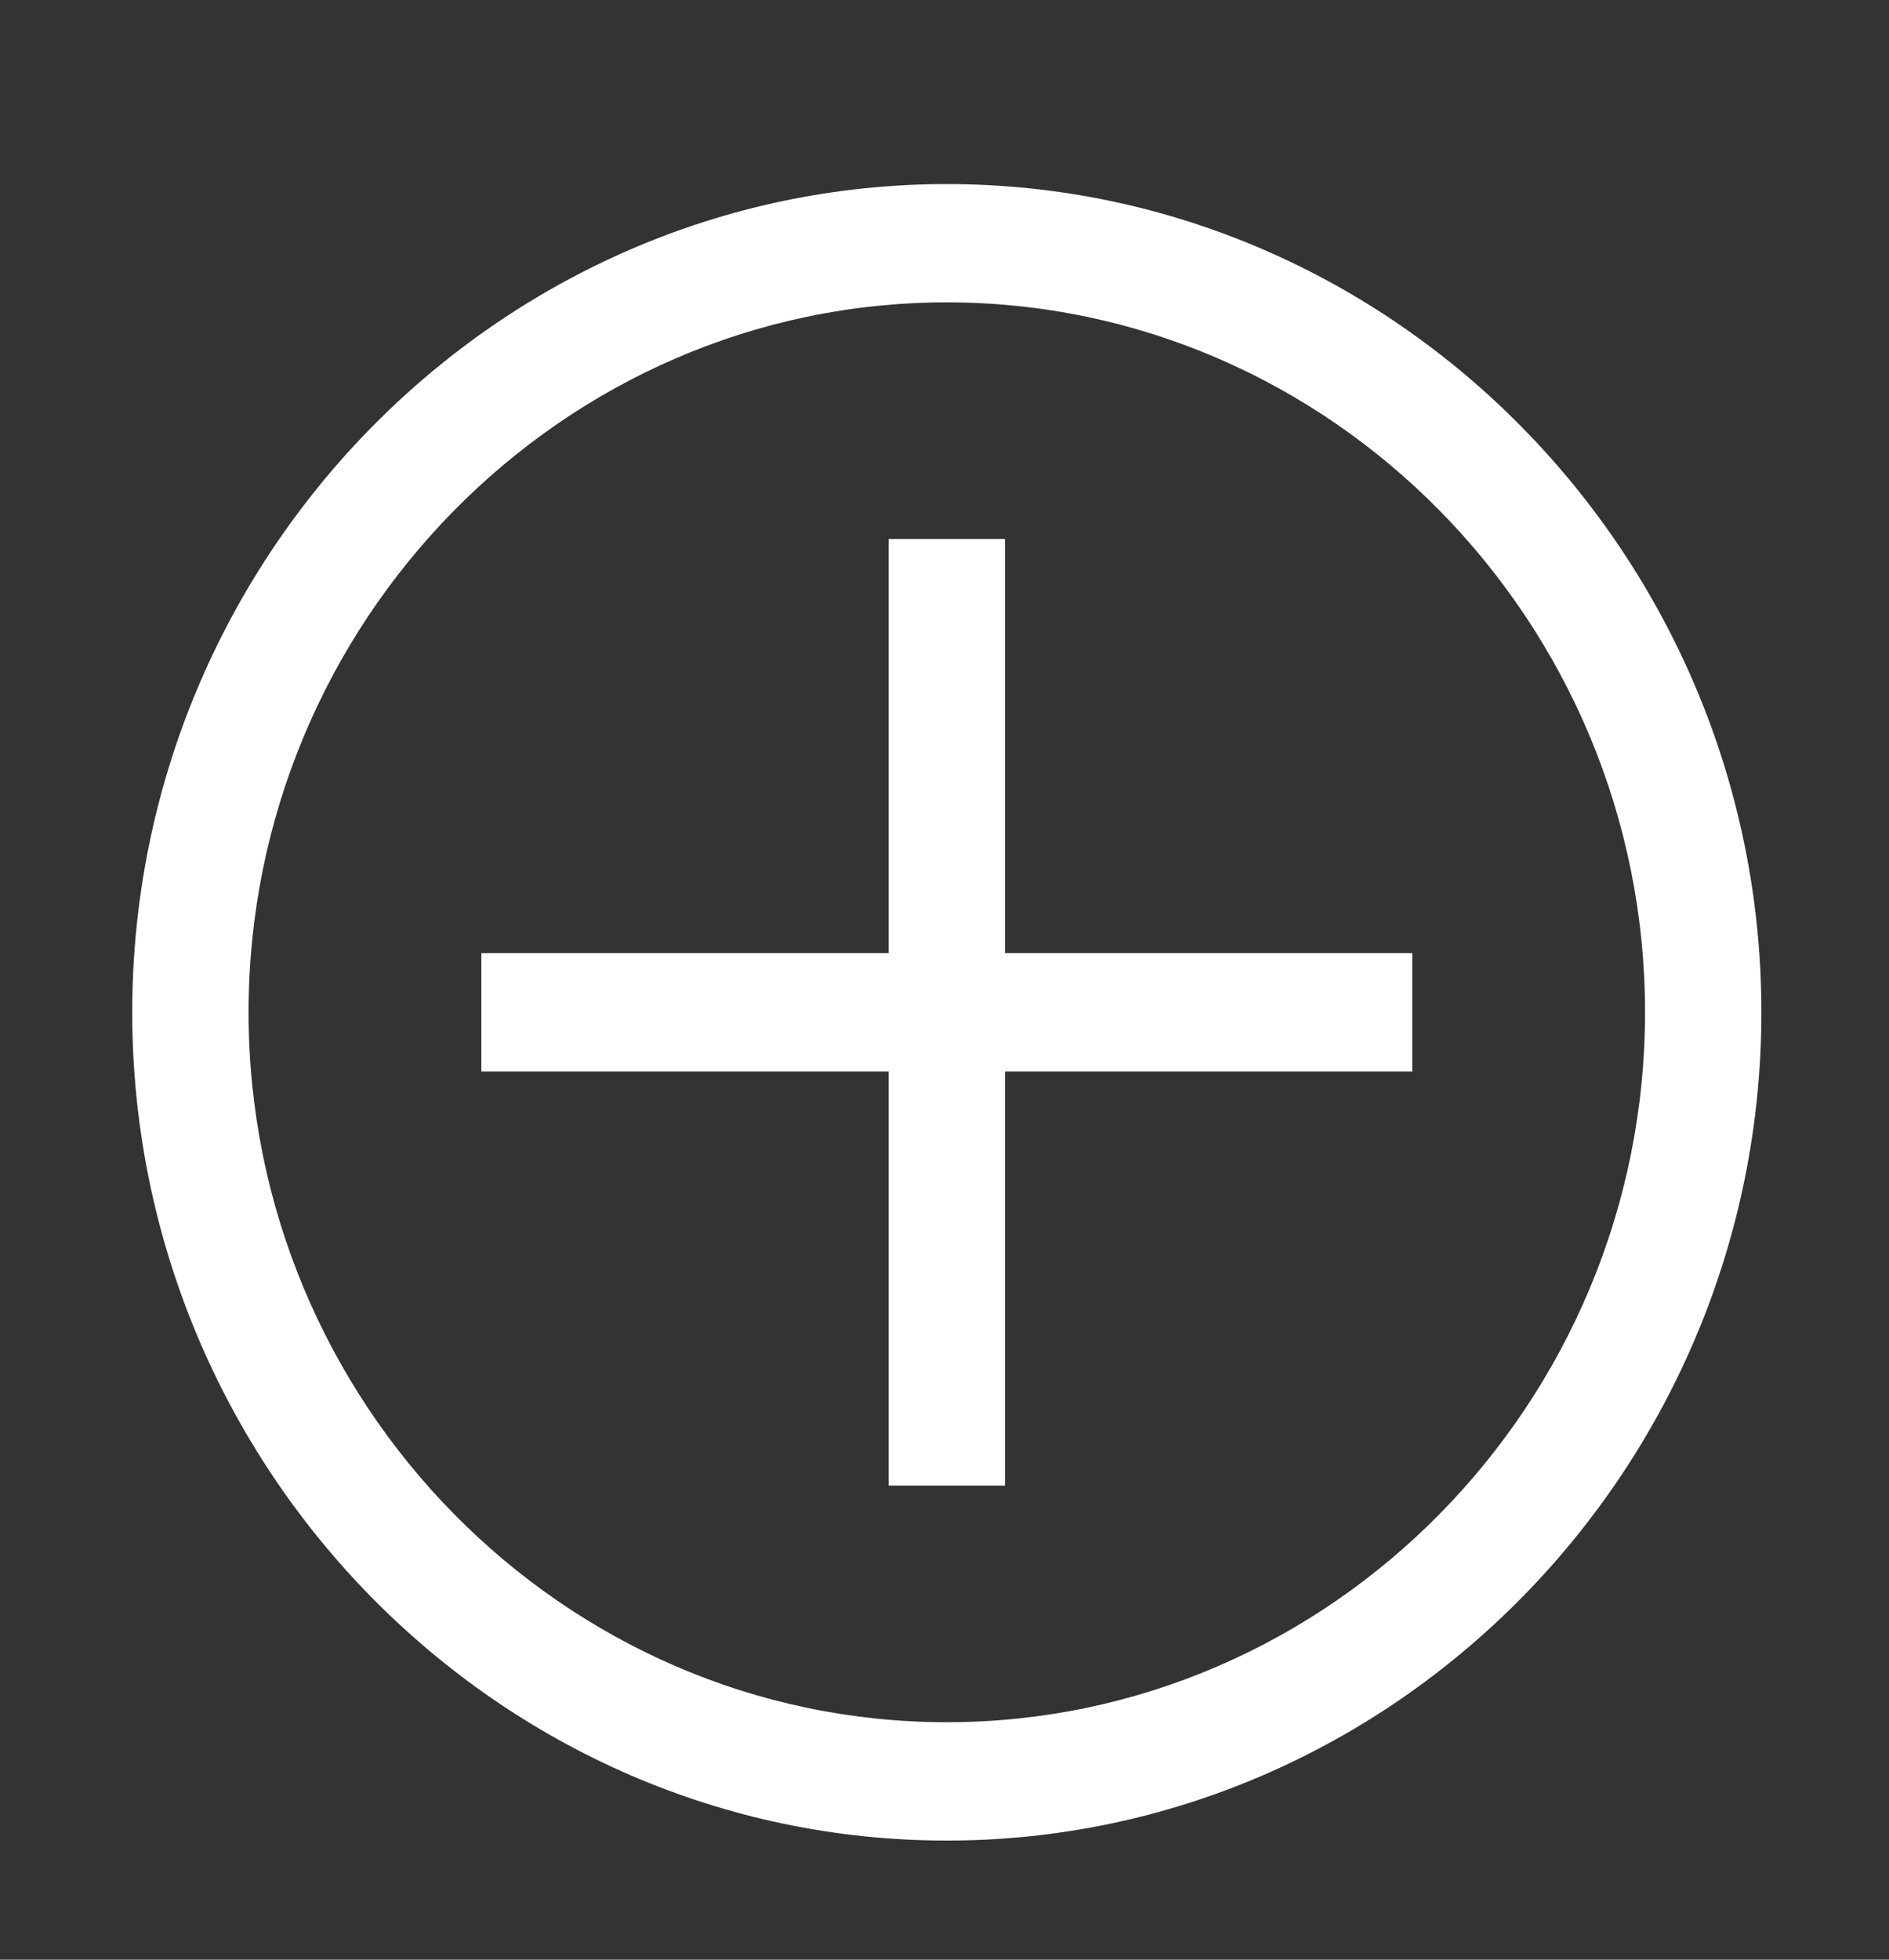 <svg width="27" height="28" viewBox="0 0 27 28" fill="none" xmlns="http://www.w3.org/2000/svg">
<rect x="0" y="0" width="27" height="28" fill="#333333" stroke="none"/>
<path d="M13.533 4.32C19.022 4.32 23.513 8.885 23.513 14.464C23.513 20.043 19.022 24.607 13.533 24.607C8.044 24.607 3.553 20.043 3.553 14.464C3.553 8.885 8.044 4.32 13.533 4.32ZM13.533 2.63C7.129 2.63 1.89 7.955 1.89 14.464C1.89 20.973 7.129 26.298 13.533 26.298C19.936 26.298 25.176 20.973 25.176 14.464C25.176 7.955 19.936 2.63 13.533 2.63Z" fill="white"/>
<path d="M20.186 13.618H14.365V7.701H12.701V13.618H6.88V15.309H12.701V21.226H14.365V15.309H20.186V13.618Z" fill="white"/>
</svg>
